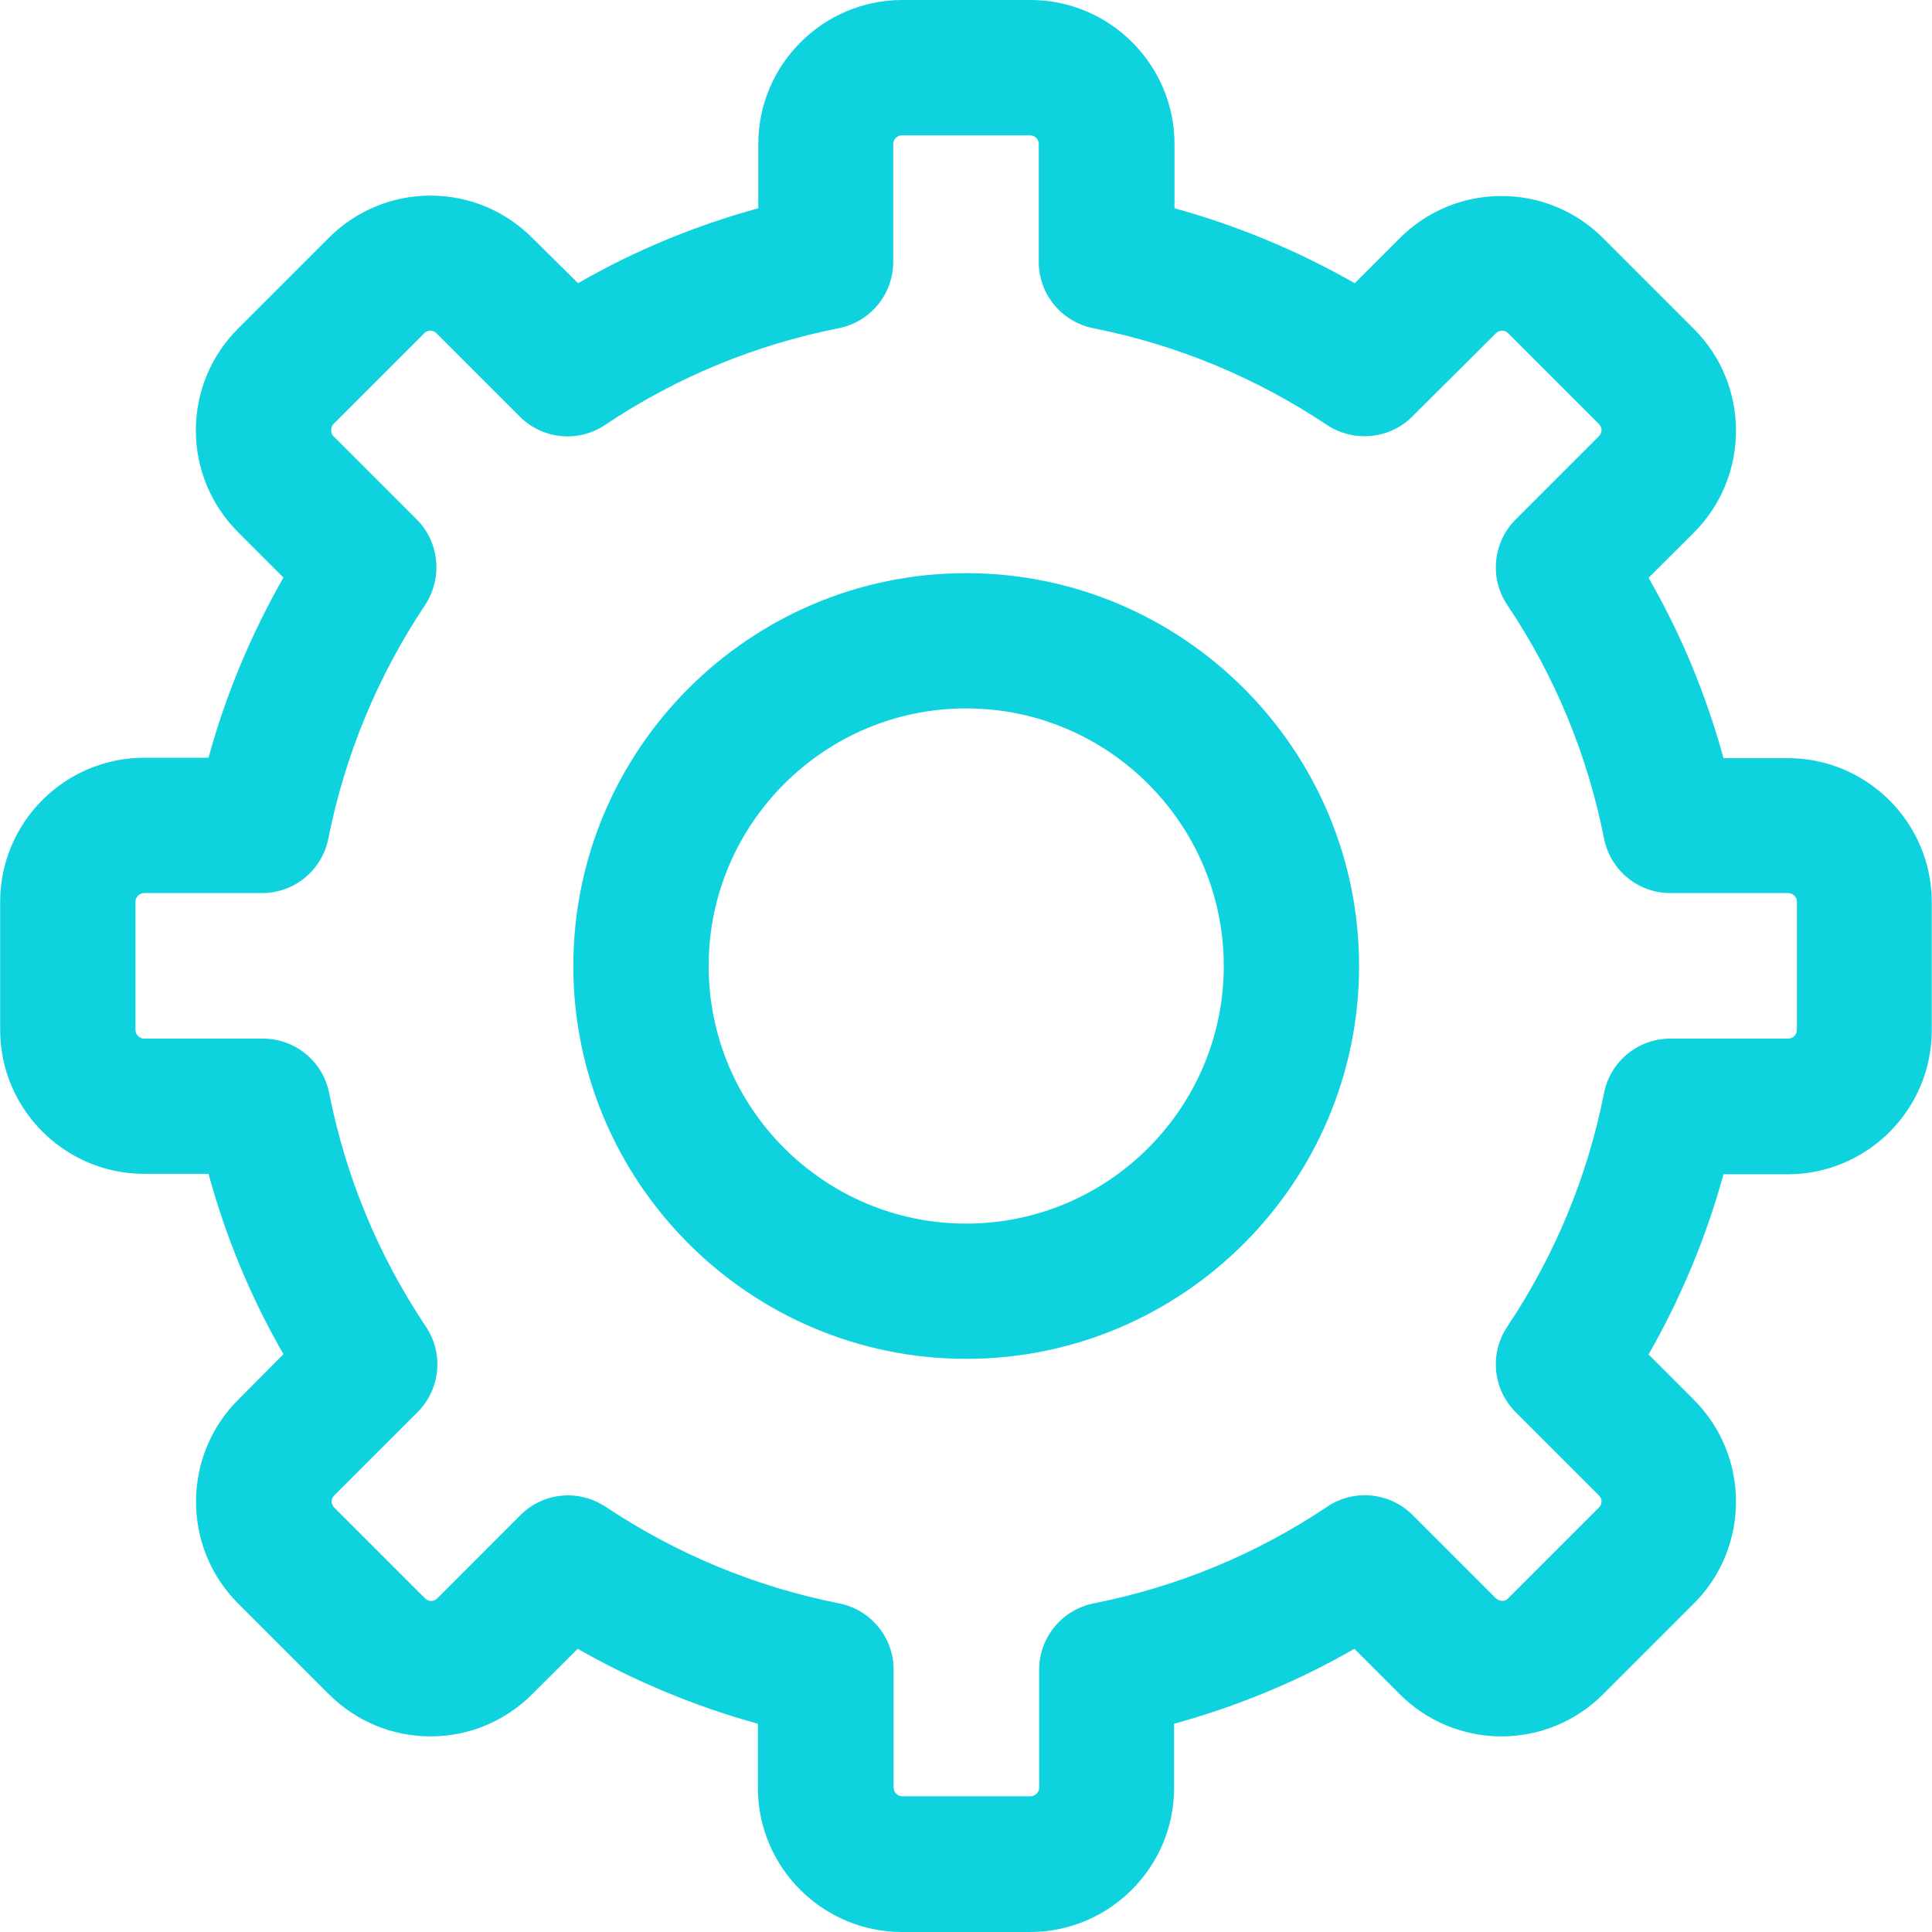 <svg width="24" height="24" viewBox="0 0 24 24" fill="none" xmlns="http://www.w3.org/2000/svg">
<path d="M16.829 3.518C16.123 3.116 15.374 2.803 14.59 2.587V1.788C14.59 0.804 13.786 0 12.801 0H11.209C10.224 0 9.42 0.804 9.42 1.788V2.587C8.636 2.803 7.886 3.111 7.181 3.518L6.612 2.955C6.274 2.617 5.824 2.43 5.348 2.43C4.873 2.43 4.422 2.617 4.084 2.955L2.957 4.082C2.619 4.42 2.433 4.871 2.433 5.346C2.433 5.821 2.619 6.272 2.957 6.61L3.521 7.174C3.119 7.879 2.805 8.629 2.59 9.413H1.791C0.806 9.413 0.002 10.216 0.002 11.201V12.794C0.002 13.779 0.806 14.582 1.791 14.582H2.59C2.805 15.366 3.114 16.116 3.521 16.822L2.957 17.39C2.261 18.086 2.261 19.223 2.957 19.918L4.084 21.045C4.422 21.383 4.873 21.57 5.348 21.57C5.824 21.57 6.274 21.383 6.612 21.045L7.176 20.482C7.882 20.884 8.631 21.197 9.415 21.413V22.212C9.415 23.196 10.219 24 11.204 24H12.796C13.781 24 14.585 23.196 14.585 22.212V21.413C15.369 21.197 16.118 20.889 16.824 20.482L17.387 21.045C17.726 21.383 18.176 21.57 18.652 21.57C19.127 21.57 19.578 21.383 19.916 21.045L21.043 19.918C21.739 19.223 21.739 18.086 21.043 17.39L20.479 16.826C20.881 16.121 21.195 15.371 21.41 14.587H22.209C23.194 14.587 23.997 13.784 23.997 12.799V11.206C23.997 10.221 23.194 9.418 22.209 9.418H21.41C21.195 8.634 20.886 7.884 20.479 7.178L21.043 6.615C21.739 5.919 21.739 4.782 21.043 4.087L19.916 2.96C19.578 2.621 19.127 2.435 18.652 2.435C18.176 2.435 17.726 2.621 17.387 2.96L16.829 3.518ZM18.583 4.14C18.627 4.096 18.691 4.096 18.735 4.14L19.862 5.267C19.906 5.312 19.906 5.375 19.862 5.419L18.828 6.453C18.544 6.737 18.5 7.183 18.725 7.517C19.318 8.399 19.72 9.379 19.926 10.417C20.004 10.809 20.347 11.094 20.749 11.094H22.214C22.273 11.094 22.322 11.143 22.322 11.201V12.794C22.322 12.853 22.273 12.902 22.214 12.902H20.749C20.347 12.902 20.004 13.186 19.926 13.578C19.72 14.621 19.313 15.597 18.725 16.479C18.5 16.812 18.544 17.258 18.828 17.542L19.862 18.576C19.906 18.62 19.906 18.683 19.862 18.728L18.735 19.855C18.696 19.899 18.627 19.894 18.583 19.855L17.549 18.821C17.265 18.537 16.819 18.492 16.486 18.718C15.599 19.311 14.624 19.712 13.585 19.918C13.193 19.997 12.909 20.34 12.909 20.741V22.207C12.909 22.265 12.86 22.314 12.801 22.314H11.209C11.15 22.314 11.101 22.265 11.101 22.207V20.741C11.101 20.34 10.817 19.997 10.425 19.918C9.386 19.712 8.406 19.306 7.524 18.718C7.382 18.625 7.22 18.576 7.058 18.576C6.843 18.576 6.627 18.659 6.465 18.821L5.432 19.855C5.388 19.899 5.324 19.899 5.28 19.855L4.153 18.728C4.109 18.683 4.109 18.62 4.153 18.576L5.187 17.542C5.471 17.258 5.515 16.812 5.29 16.479C4.697 15.592 4.295 14.617 4.089 13.578C4.011 13.186 3.668 12.902 3.266 12.902H1.791C1.732 12.902 1.683 12.853 1.683 12.794V11.201C1.683 11.143 1.732 11.094 1.791 11.094H3.256C3.658 11.094 4.001 10.809 4.079 10.417C4.285 9.379 4.692 8.399 5.28 7.517C5.5 7.183 5.461 6.737 5.177 6.453L4.143 5.419C4.123 5.4 4.114 5.375 4.114 5.341C4.114 5.312 4.123 5.287 4.143 5.267L5.27 4.14C5.314 4.096 5.378 4.096 5.422 4.14L6.456 5.174C6.74 5.459 7.186 5.503 7.519 5.277C8.406 4.684 9.381 4.283 10.42 4.077C10.812 3.998 11.096 3.655 11.096 3.254V1.788C11.096 1.73 11.145 1.681 11.204 1.681H12.796C12.855 1.681 12.904 1.73 12.904 1.788V3.254C12.904 3.655 13.188 3.998 13.58 4.077C14.619 4.283 15.599 4.689 16.481 5.277C16.814 5.498 17.26 5.459 17.544 5.174L18.583 4.14Z" fill="#0ED3DF"/>
<path d="M12.002 7.12C9.312 7.12 7.122 9.31 7.122 12C7.122 14.69 9.312 16.88 12.002 16.88C14.693 16.88 16.883 14.69 16.883 12C16.883 9.31 14.693 7.12 12.002 7.12ZM12.002 15.2C10.238 15.2 8.803 13.764 8.803 12C8.803 10.236 10.238 8.8 12.002 8.8C13.766 8.8 15.202 10.236 15.202 12C15.202 13.764 13.766 15.2 12.002 15.2Z" fill="#0ED3DF"/>
</svg>
